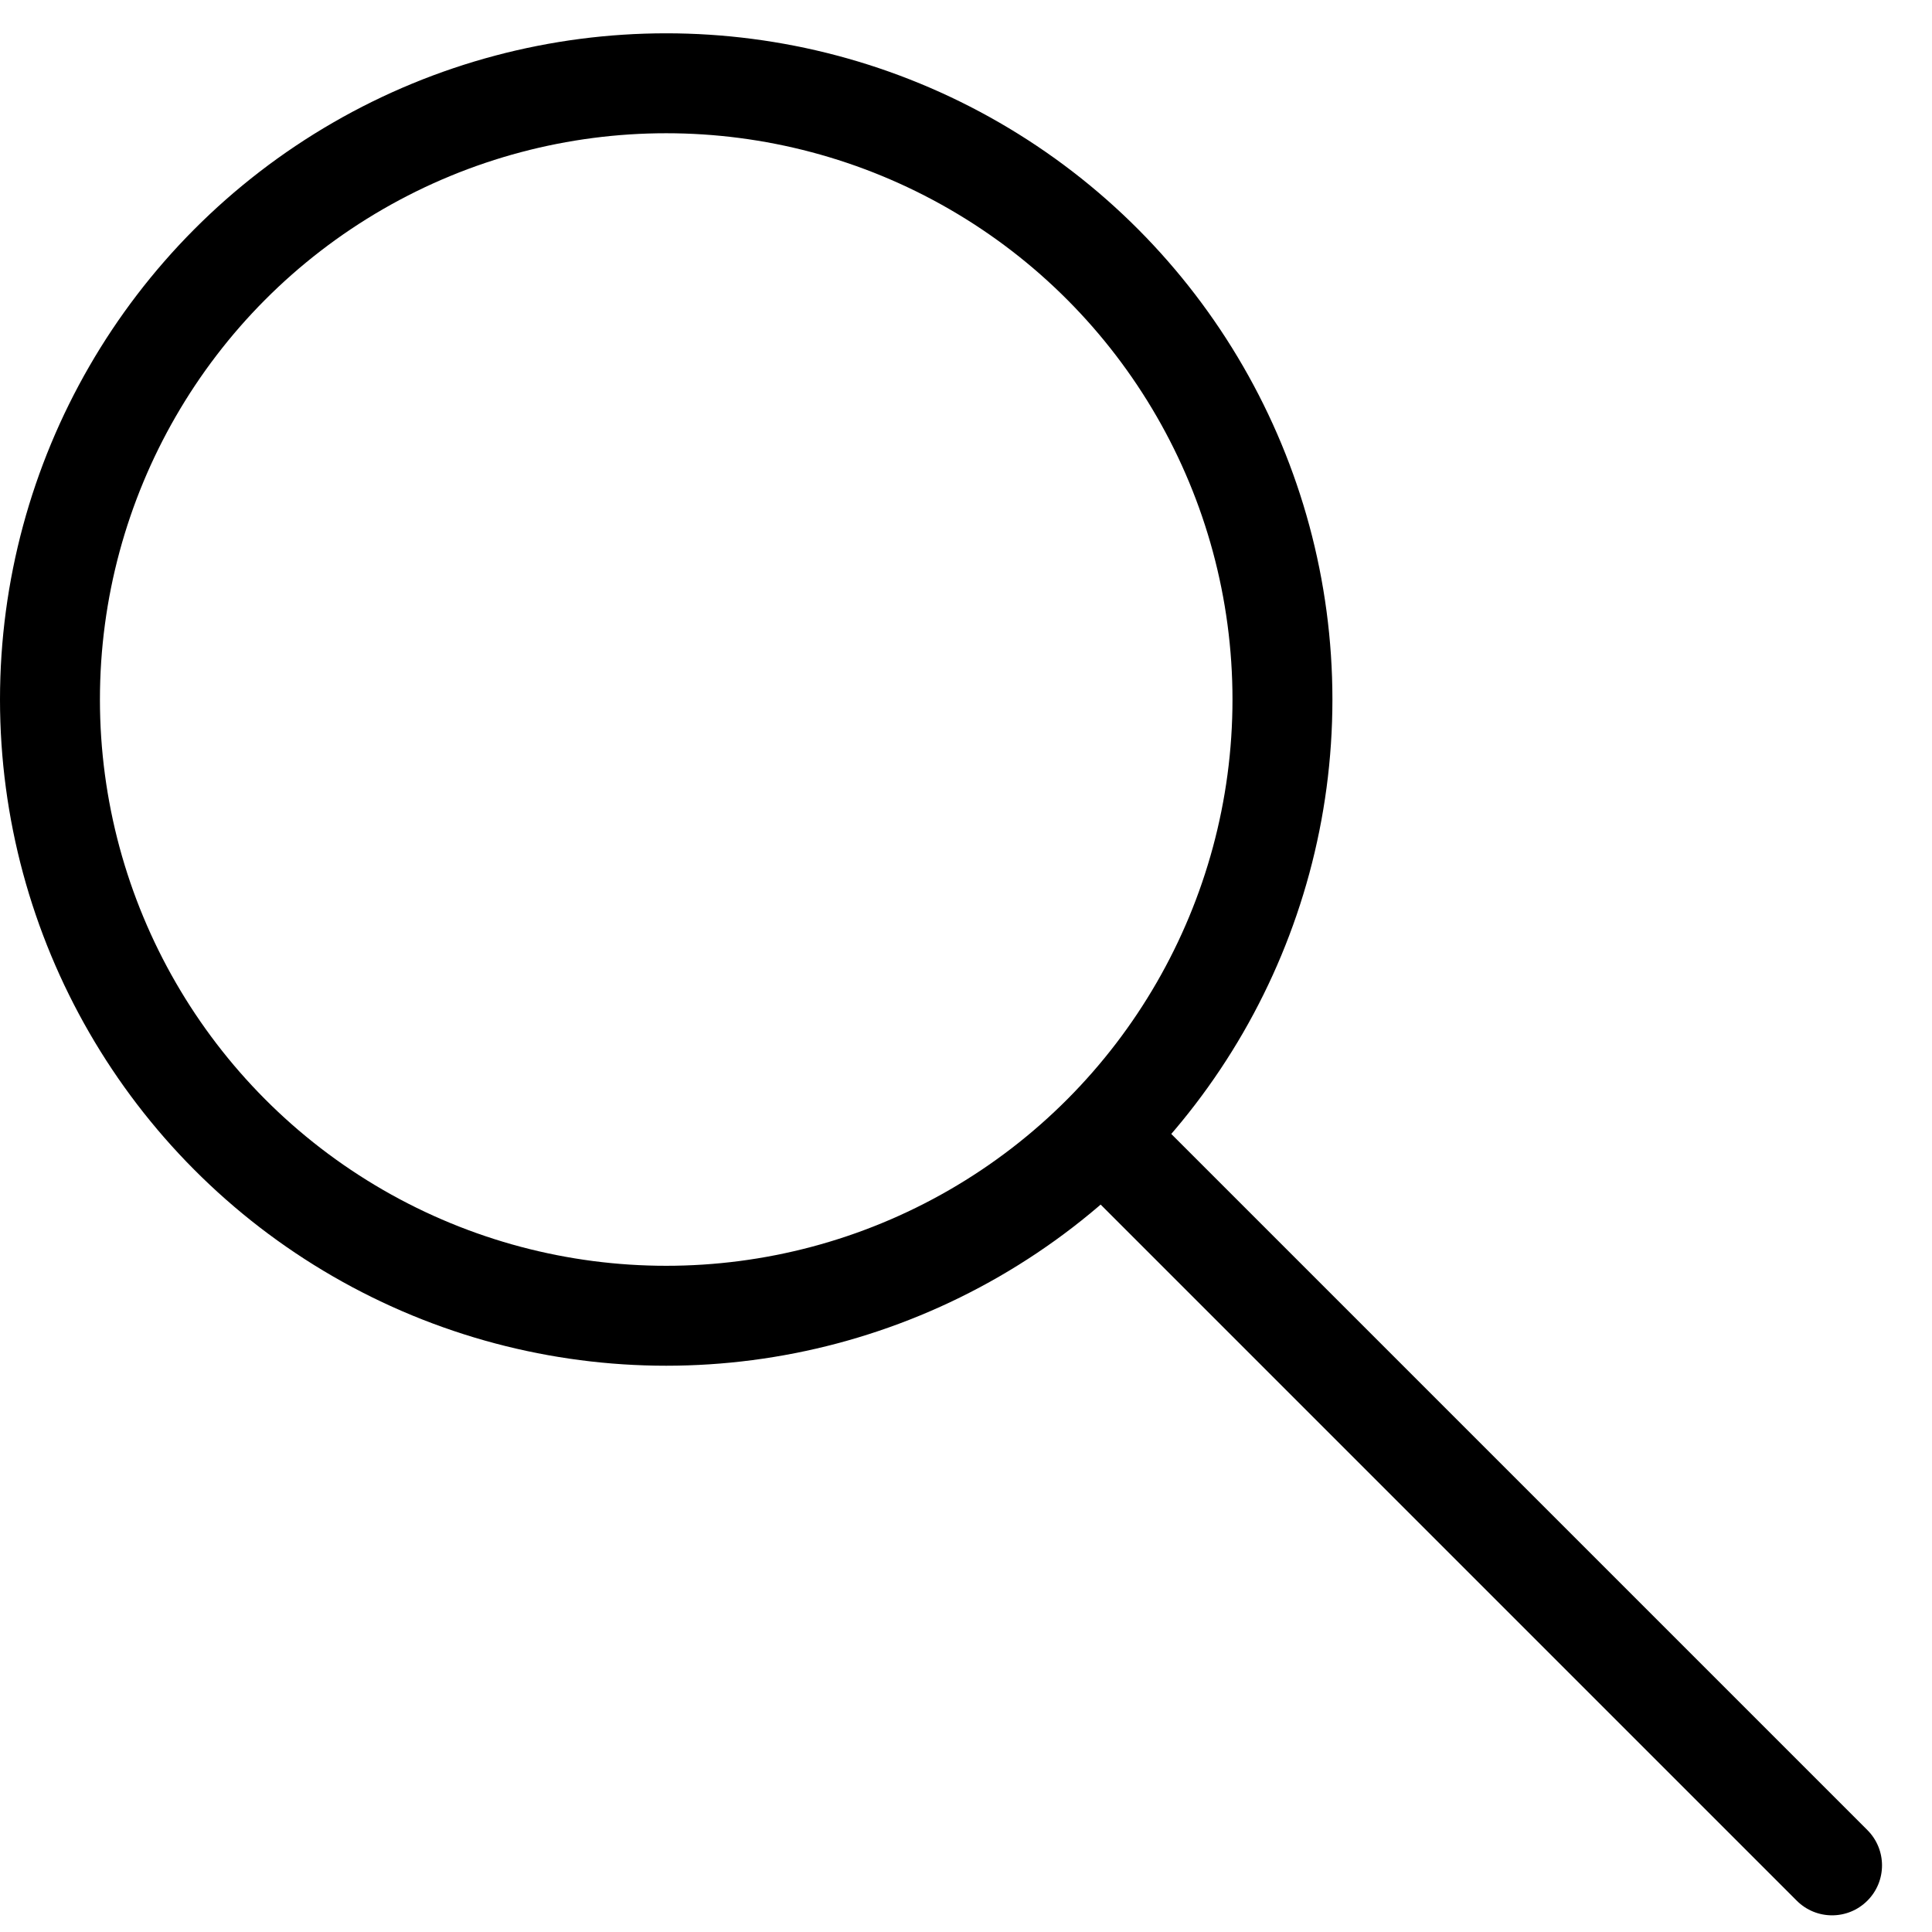 <svg width="29" height="29" viewBox="0 0 29 29" fill="none" xmlns="http://www.w3.org/2000/svg">
<circle cx="10" cy="10.5" r="9.25" stroke="black" stroke-width="1.5"/>
<path d="M26.97 28.53C27.263 28.823 27.737 28.823 28.03 28.53C28.323 28.237 28.323 27.763 28.03 27.47L26.97 28.53ZM15.97 17.53L26.97 28.53L28.03 27.47L17.03 16.47L15.97 17.53Z" fill="black"/>
</svg>
